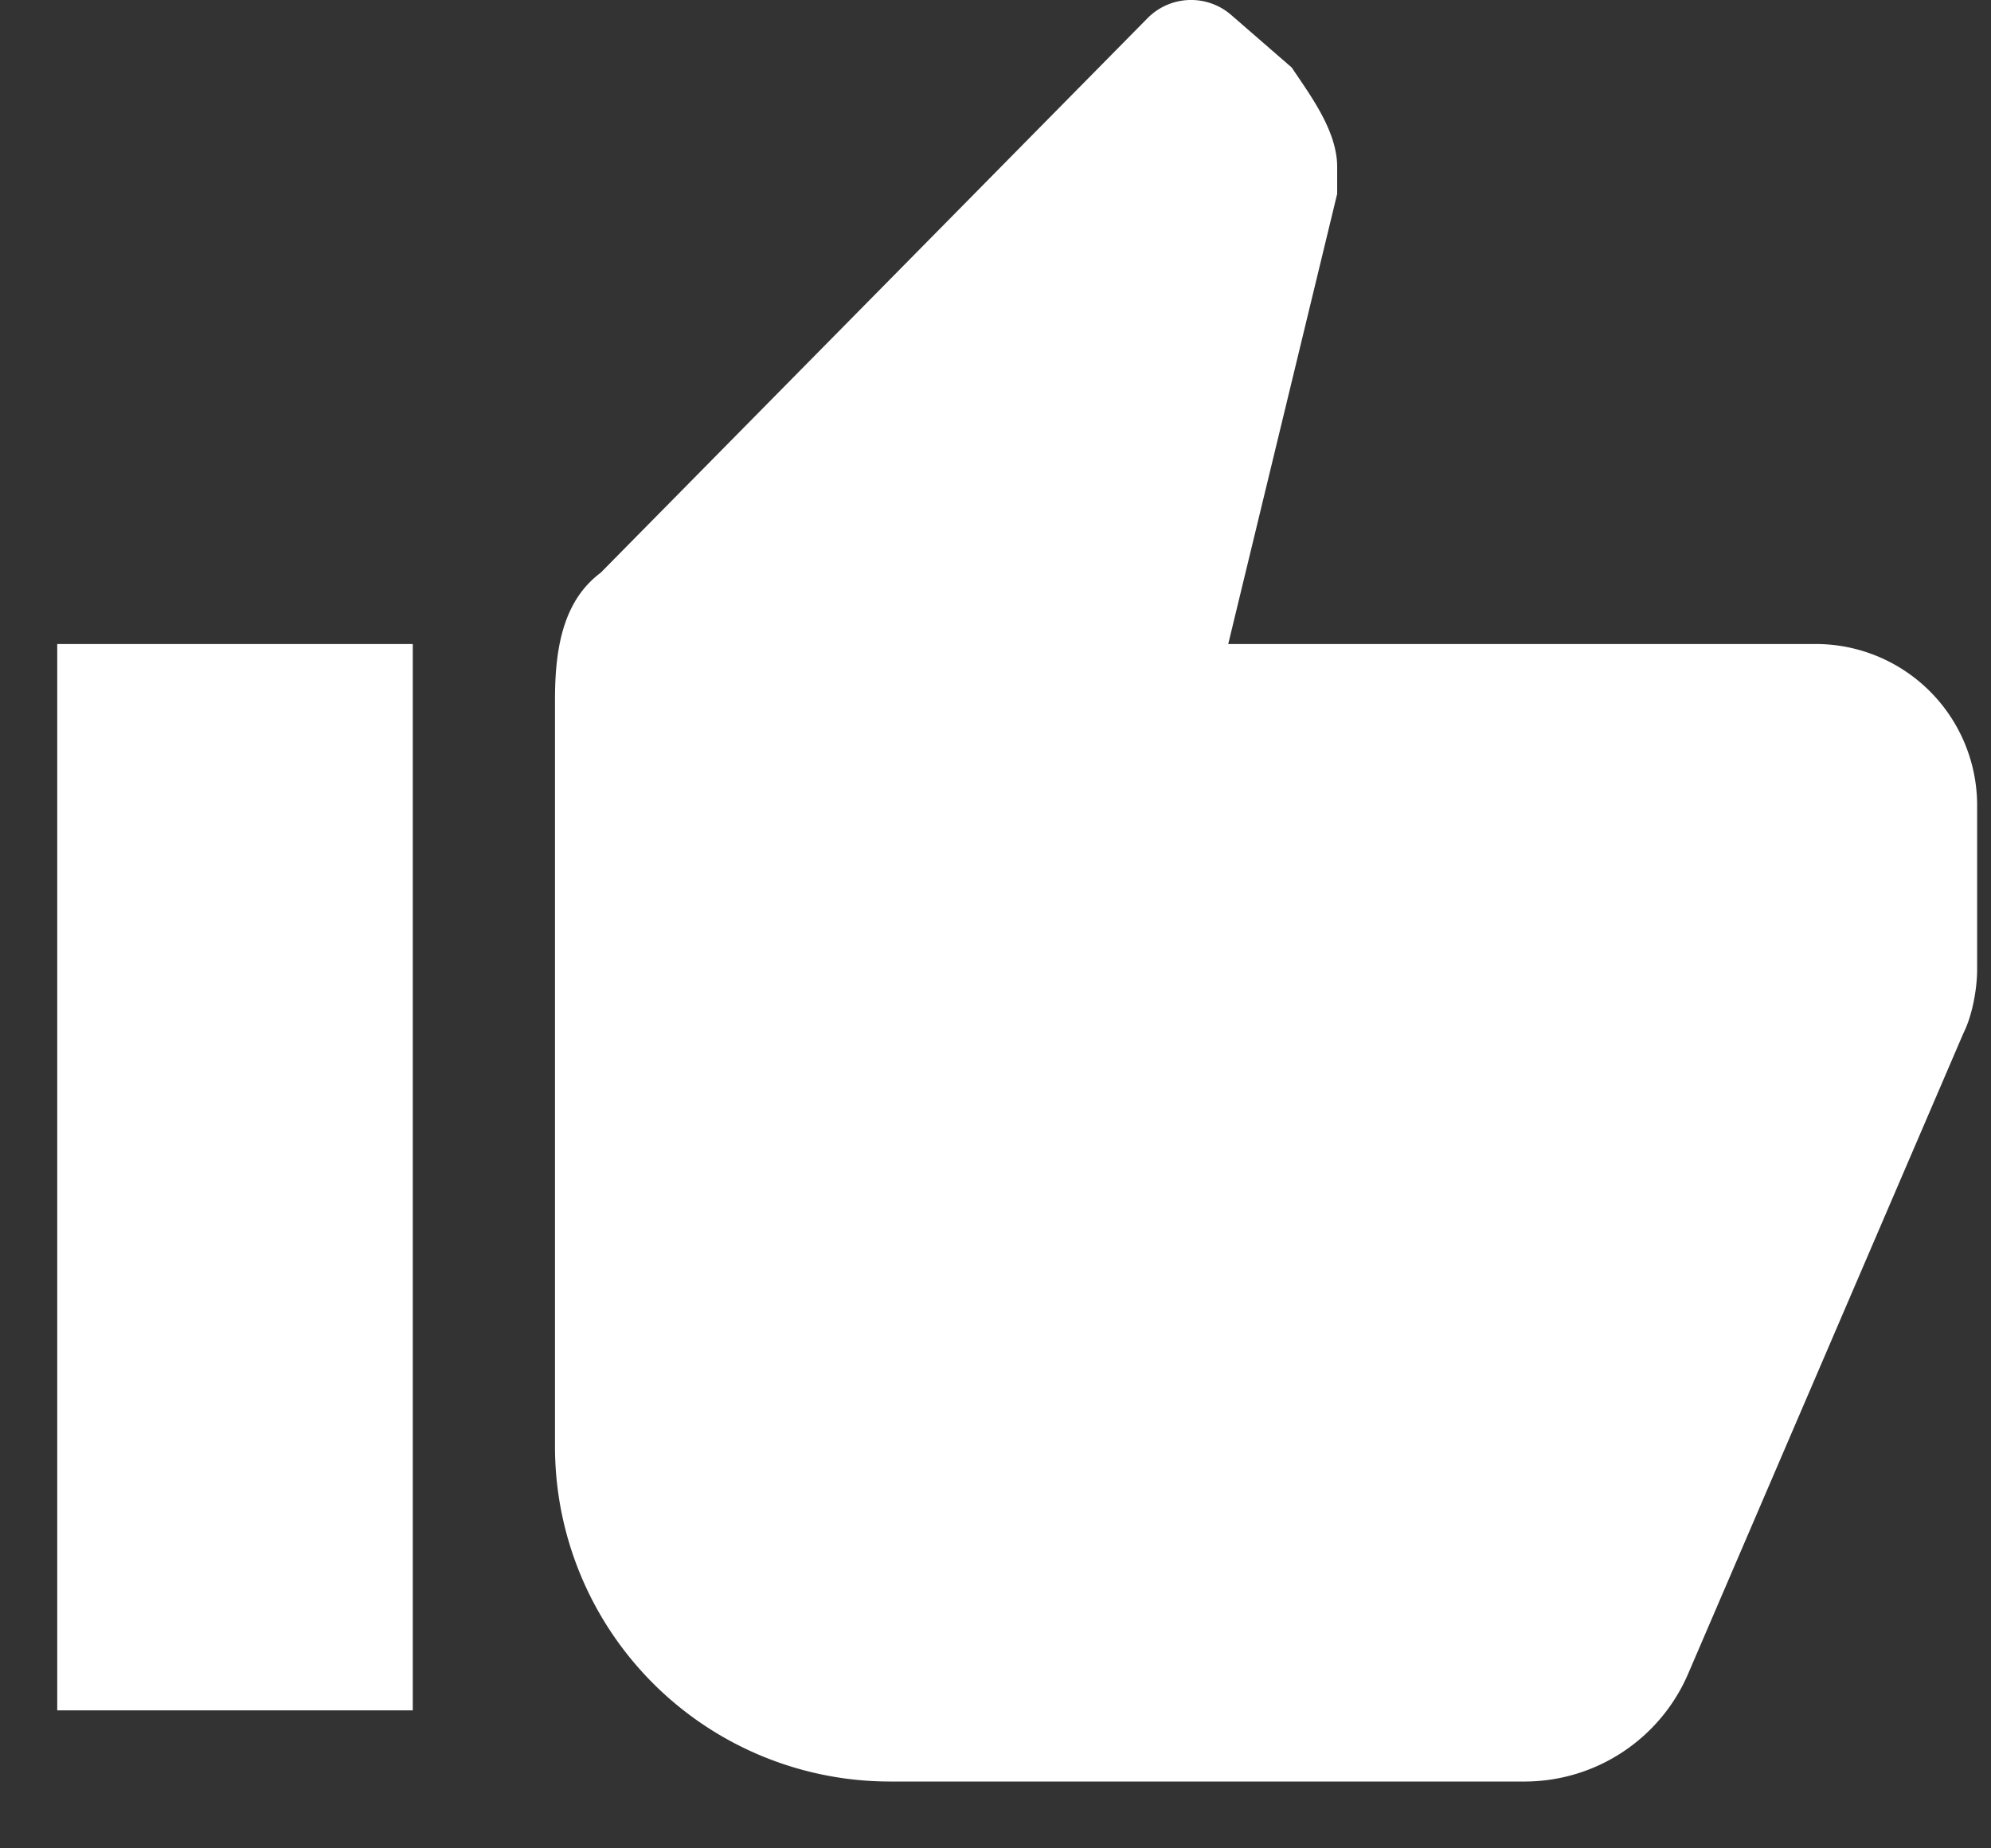 <svg xmlns="http://www.w3.org/2000/svg" width="28" height="26"><rect width="100%" height="100%" fill="#333333" stroke="none"/><path fill="#FFF" fill-rule="evenodd" d="M27.805 11.329a2.27 2.27 0 0 0-2.269-2.27h-8.263l1.532-6.332v-.381c0-.508-.385-1.015-.639-1.396l-.852-.74a.86.86 0 0 0-1.177.047L8.448 8.056c-.508.38-.643 1.015-.643 1.777v10.529a4.712 4.712 0 0 0 4.698 4.698h8.957a2.505 2.505 0 0 0 2.284-1.523l3.871-9.01c.127-.253.19-.634.19-.887v-2.311zm-27 12.73h5v-15h-5v15z"/></svg>